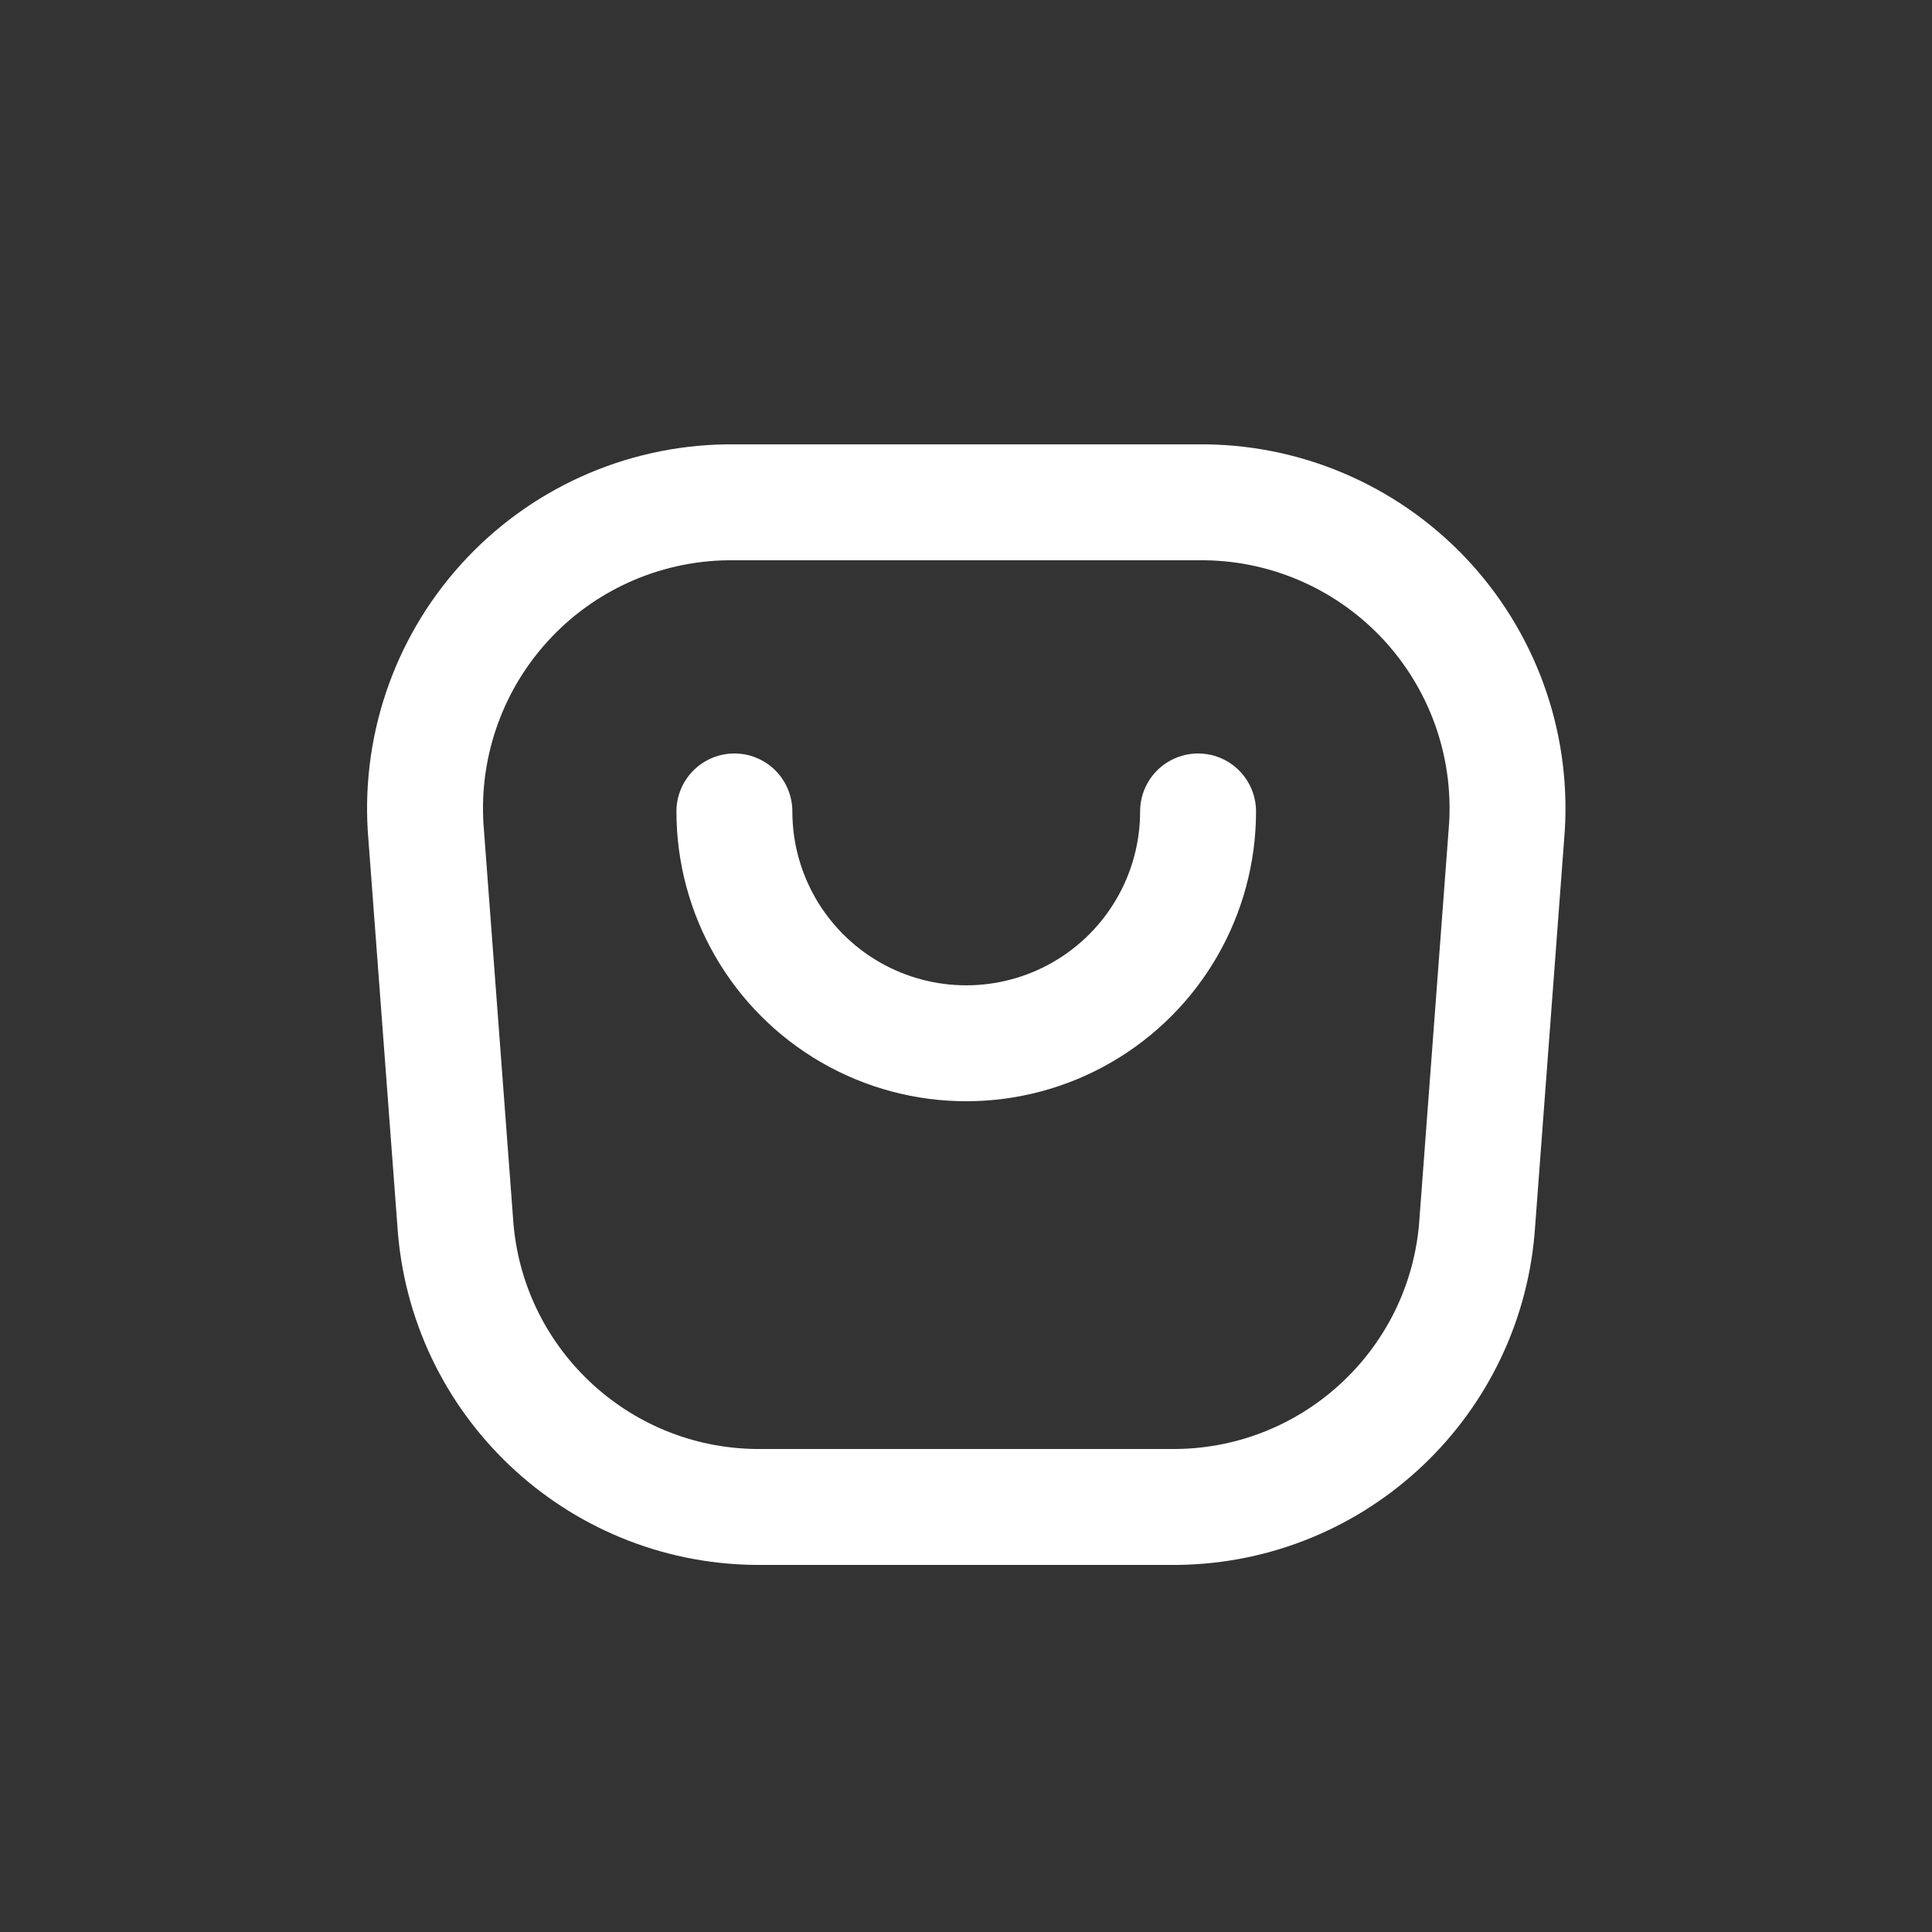 <?xml version="1.0" encoding="utf-8"?><!-- Uploaded to: SVG Repo, www.svgrepo.com, Generator: SVG Repo Mixer Tools -->
<svg width="800px" height="800px" viewBox="0 -0.5 25 25" fill="none" xmlns="http://www.w3.org/2000/svg">
<rect x="0" y="-0.5" width="25" height="25" fill="#333333" stroke="none"/>
<path fill-rule="evenodd" clip-rule="evenodd" d="M5.515 10.307L5.89 15.307C6.02 17.366 7.715 18.976 9.777 19H15.229C17.292 18.976 18.988 17.366 19.117 15.307L19.492 10.307C19.589 9.21 19.224 8.123 18.487 7.306C17.749 6.489 16.704 6.015 15.603 6H9.403C8.303 6.016 7.258 6.489 6.521 7.306C5.783 8.123 5.419 9.21 5.515 10.307Z" stroke="#fff" stroke-width="1.5" stroke-linecap="round" stroke-linejoin="round"/>
<path d="M15.503 10C15.503 11.072 14.931 12.062 14.003 12.598C13.075 13.134 11.931 13.134 11.003 12.598C10.075 12.062 9.503 11.072 9.503 10" stroke="#fff" stroke-width="1.5" stroke-linecap="round" stroke-linejoin="round"/>
</svg>